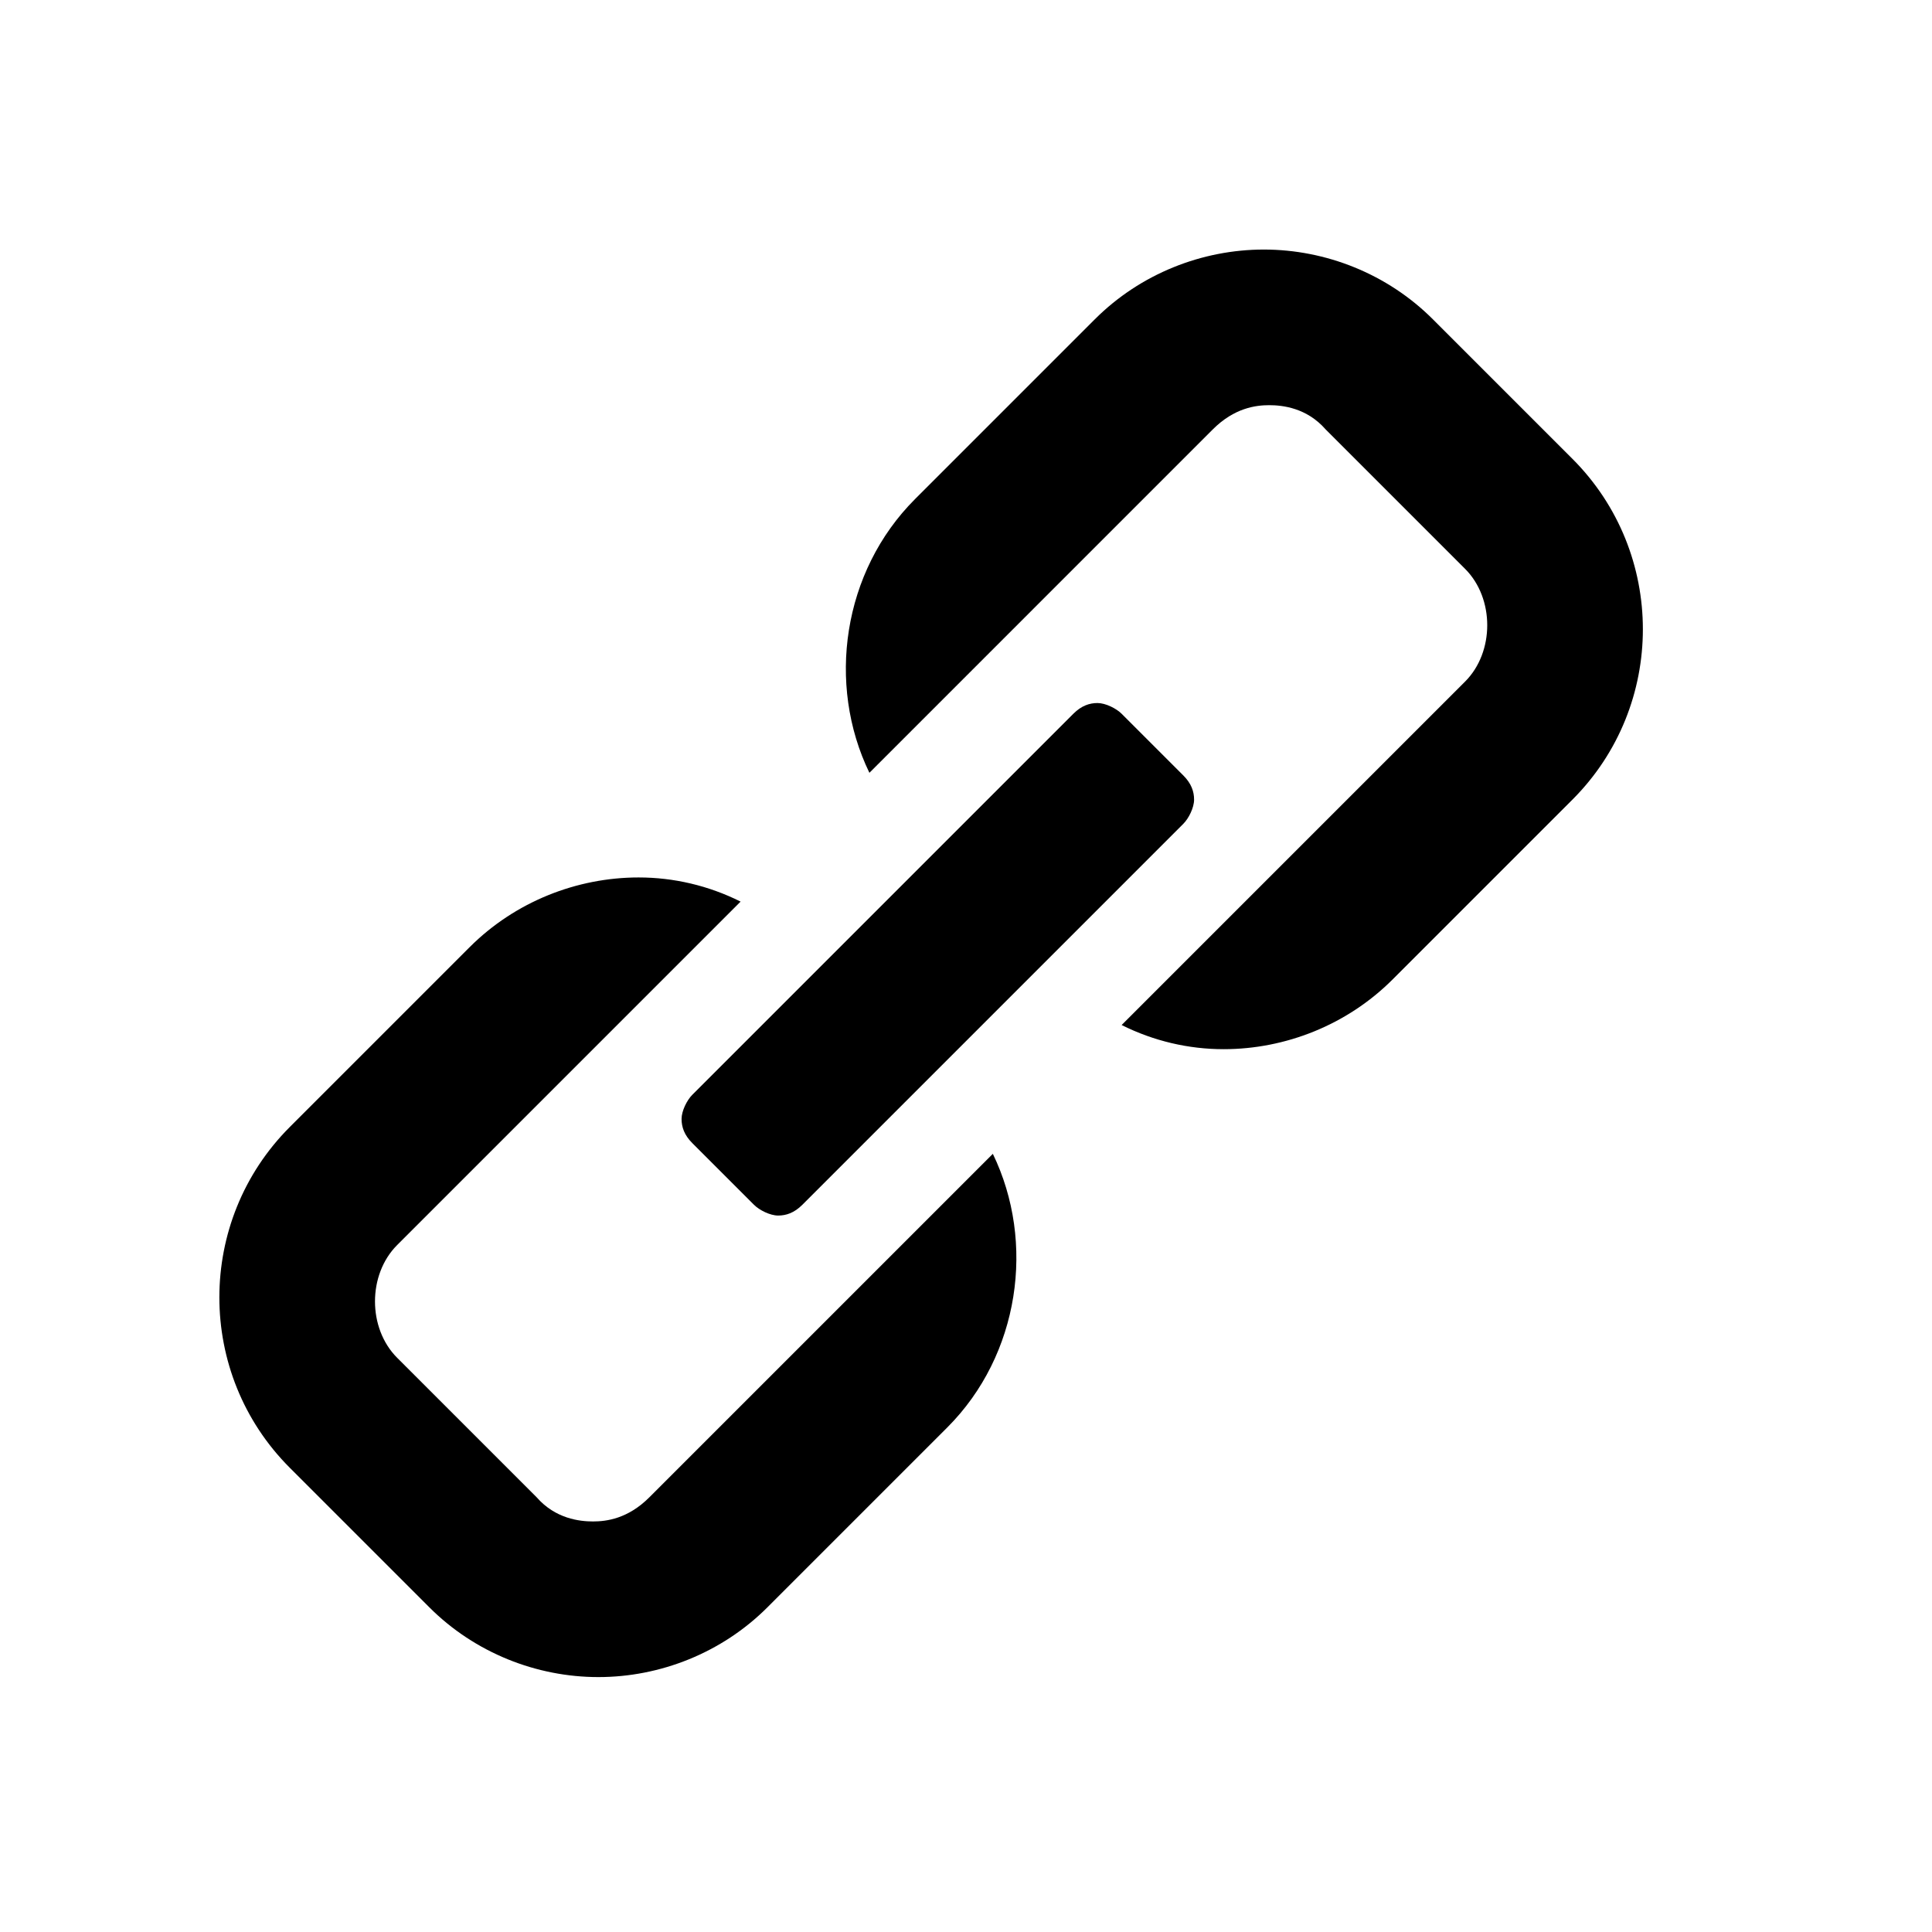 <svg xmlns="http://www.w3.org/2000/svg" viewBox="0 0 72 72">
    <path d="M30.9 49.1l-6.7 6.7c-.8.8-1.6.9-2.1.9s-1.4-.1-2.1-.9l-5.2-5.2c-1.1-1.1-1.1-3.1 0-4.2l6.1-6.1.2-.2 6.5-6.5c-1.2-.6-2.5-.9-3.8-.9-2.3 0-4.6.9-6.3 2.6L10.8 42c-3.5 3.5-3.5 9.2 0 12.7l5.2 5.2c1.7 1.7 4 2.6 6.3 2.6s4.6-.9 6.3-2.6l6.7-6.7C38 50.5 38.6 46.3 37 43l-6.1 6.1zM38.5 22.7l6.7-6.7c.8-.8 1.6-.9 2.1-.9s1.4.1 2.1.9l5.2 5.2c1.1 1.1 1.1 3.1 0 4.2l-6.1 6.1-.2.2-6.5 6.5c1.2.6 2.5.9 3.8.9 2.3 0 4.6-.9 6.3-2.6l6.7-6.7c3.5-3.5 3.5-9.2 0-12.7l-5.2-5.2c-1.7-1.7-4-2.6-6.3-2.6s-4.6.9-6.3 2.6l-6.7 6.7c-2.7 2.7-3.3 6.9-1.7 10.2l6.1-6.1z"/>
    <path d="M44.1 30.7c.2-.2.4-.6.4-.9 0-.3-.1-.6-.4-.9l-2.3-2.3c-.2-.2-.6-.4-.9-.4-.3 0-.6.1-.9.4L25.8 40.8c-.2.2-.4.6-.4.9 0 .3.1.6.4.9l2.3 2.3c.2.2.6.4.9.4.3 0 .6-.1.9-.4l14.2-14.2z"/>
</svg>
